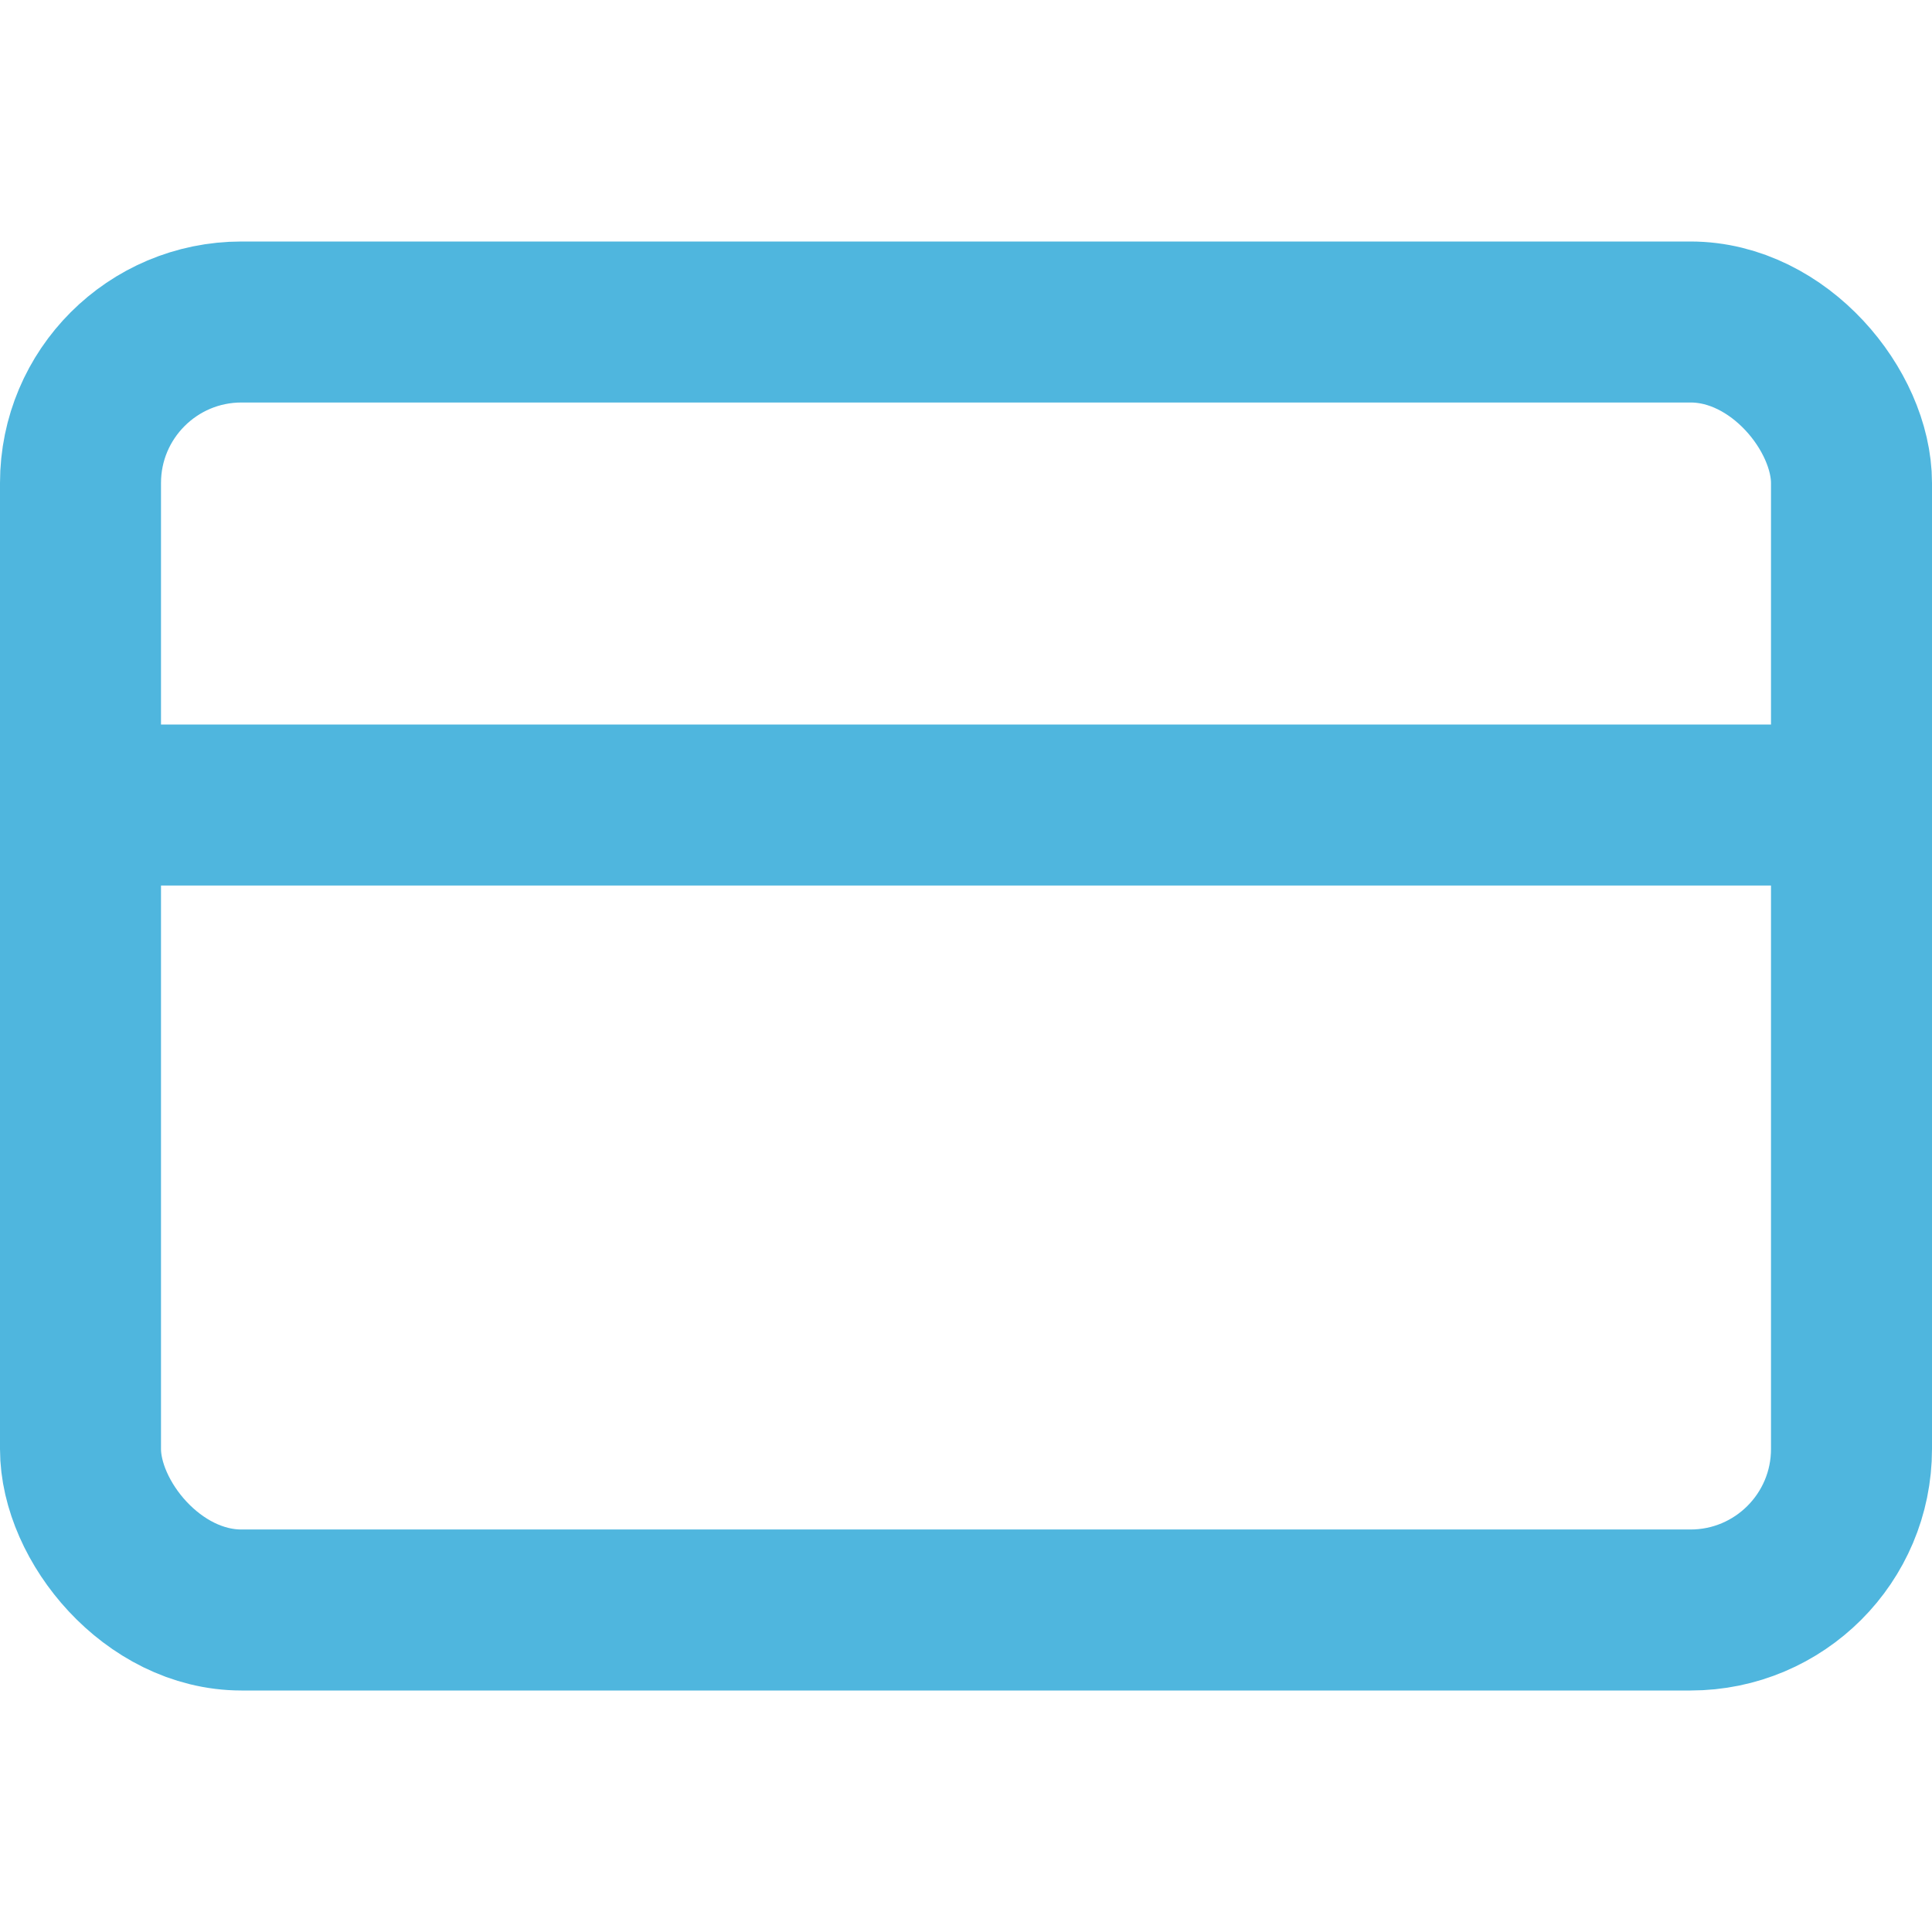 <svg xmlns="http://www.w3.org/2000/svg" width="40" height="40" viewBox="0 0 24 24" fill="none" stroke="#4FB6DE" stroke-width="2" stroke-linecap="round" stroke-linejoin="round">
  <rect x="1" y="4" width="22" height="16" rx="2" ry="2"></rect>
  <line x1="1" y1="10" x2="23" y2="10"></line>
</svg>